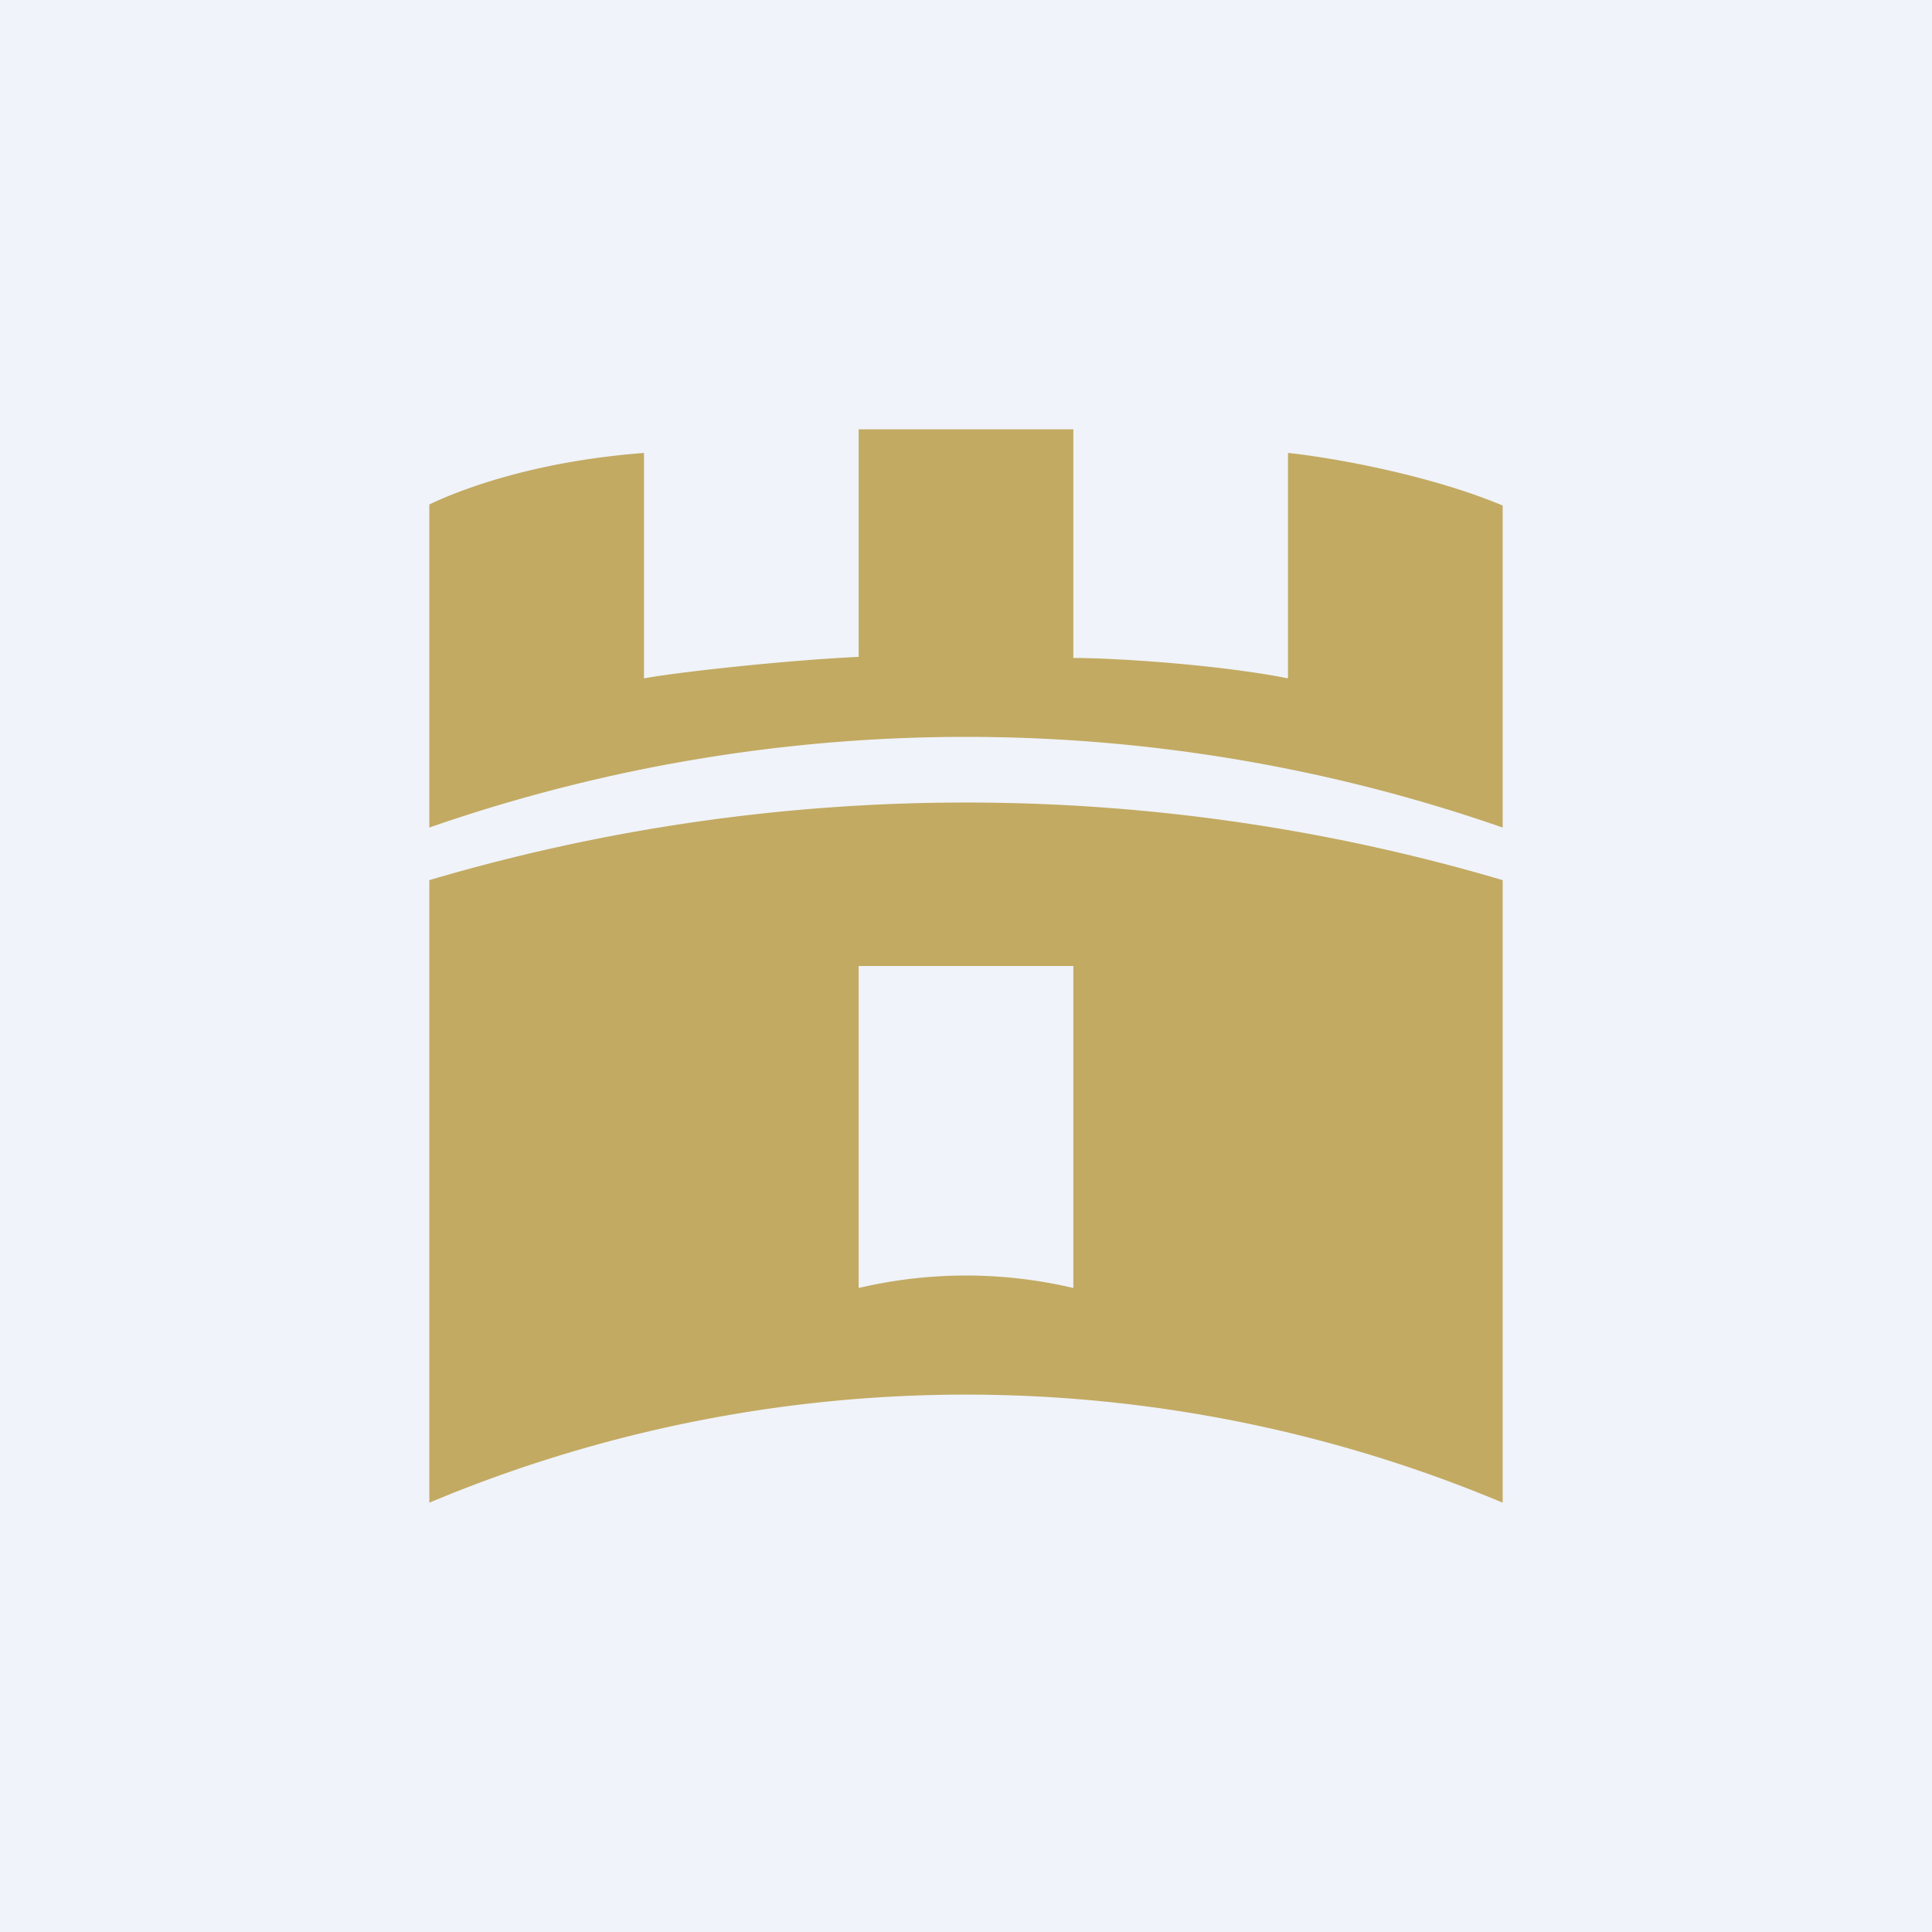 <!-- by TradingView --><svg width="18" height="18" viewBox="0 0 18 18" xmlns="http://www.w3.org/2000/svg"><path fill="#F0F3FA" d="M0 0h18v18H0z"/><path fill-rule="evenodd" d="M4 7.7v-3c.25-.12.94-.4 2-.48v2.1c.33-.06 1.34-.17 2-.2V4h2v2.13c.38 0 1.34.06 2 .19v-2.1c.39.04 1.31.2 2 .49v3a15.22 15.22 0 0 0-10 0Zm0 .5V14a12.92 12.92 0 0 1 10 0V8.2a17.65 17.65 0 0 0-10 0Zm6 .8H8v3a4.36 4.36 0 0 1 2 0V9Z" fill="#C2AA62"/></svg>